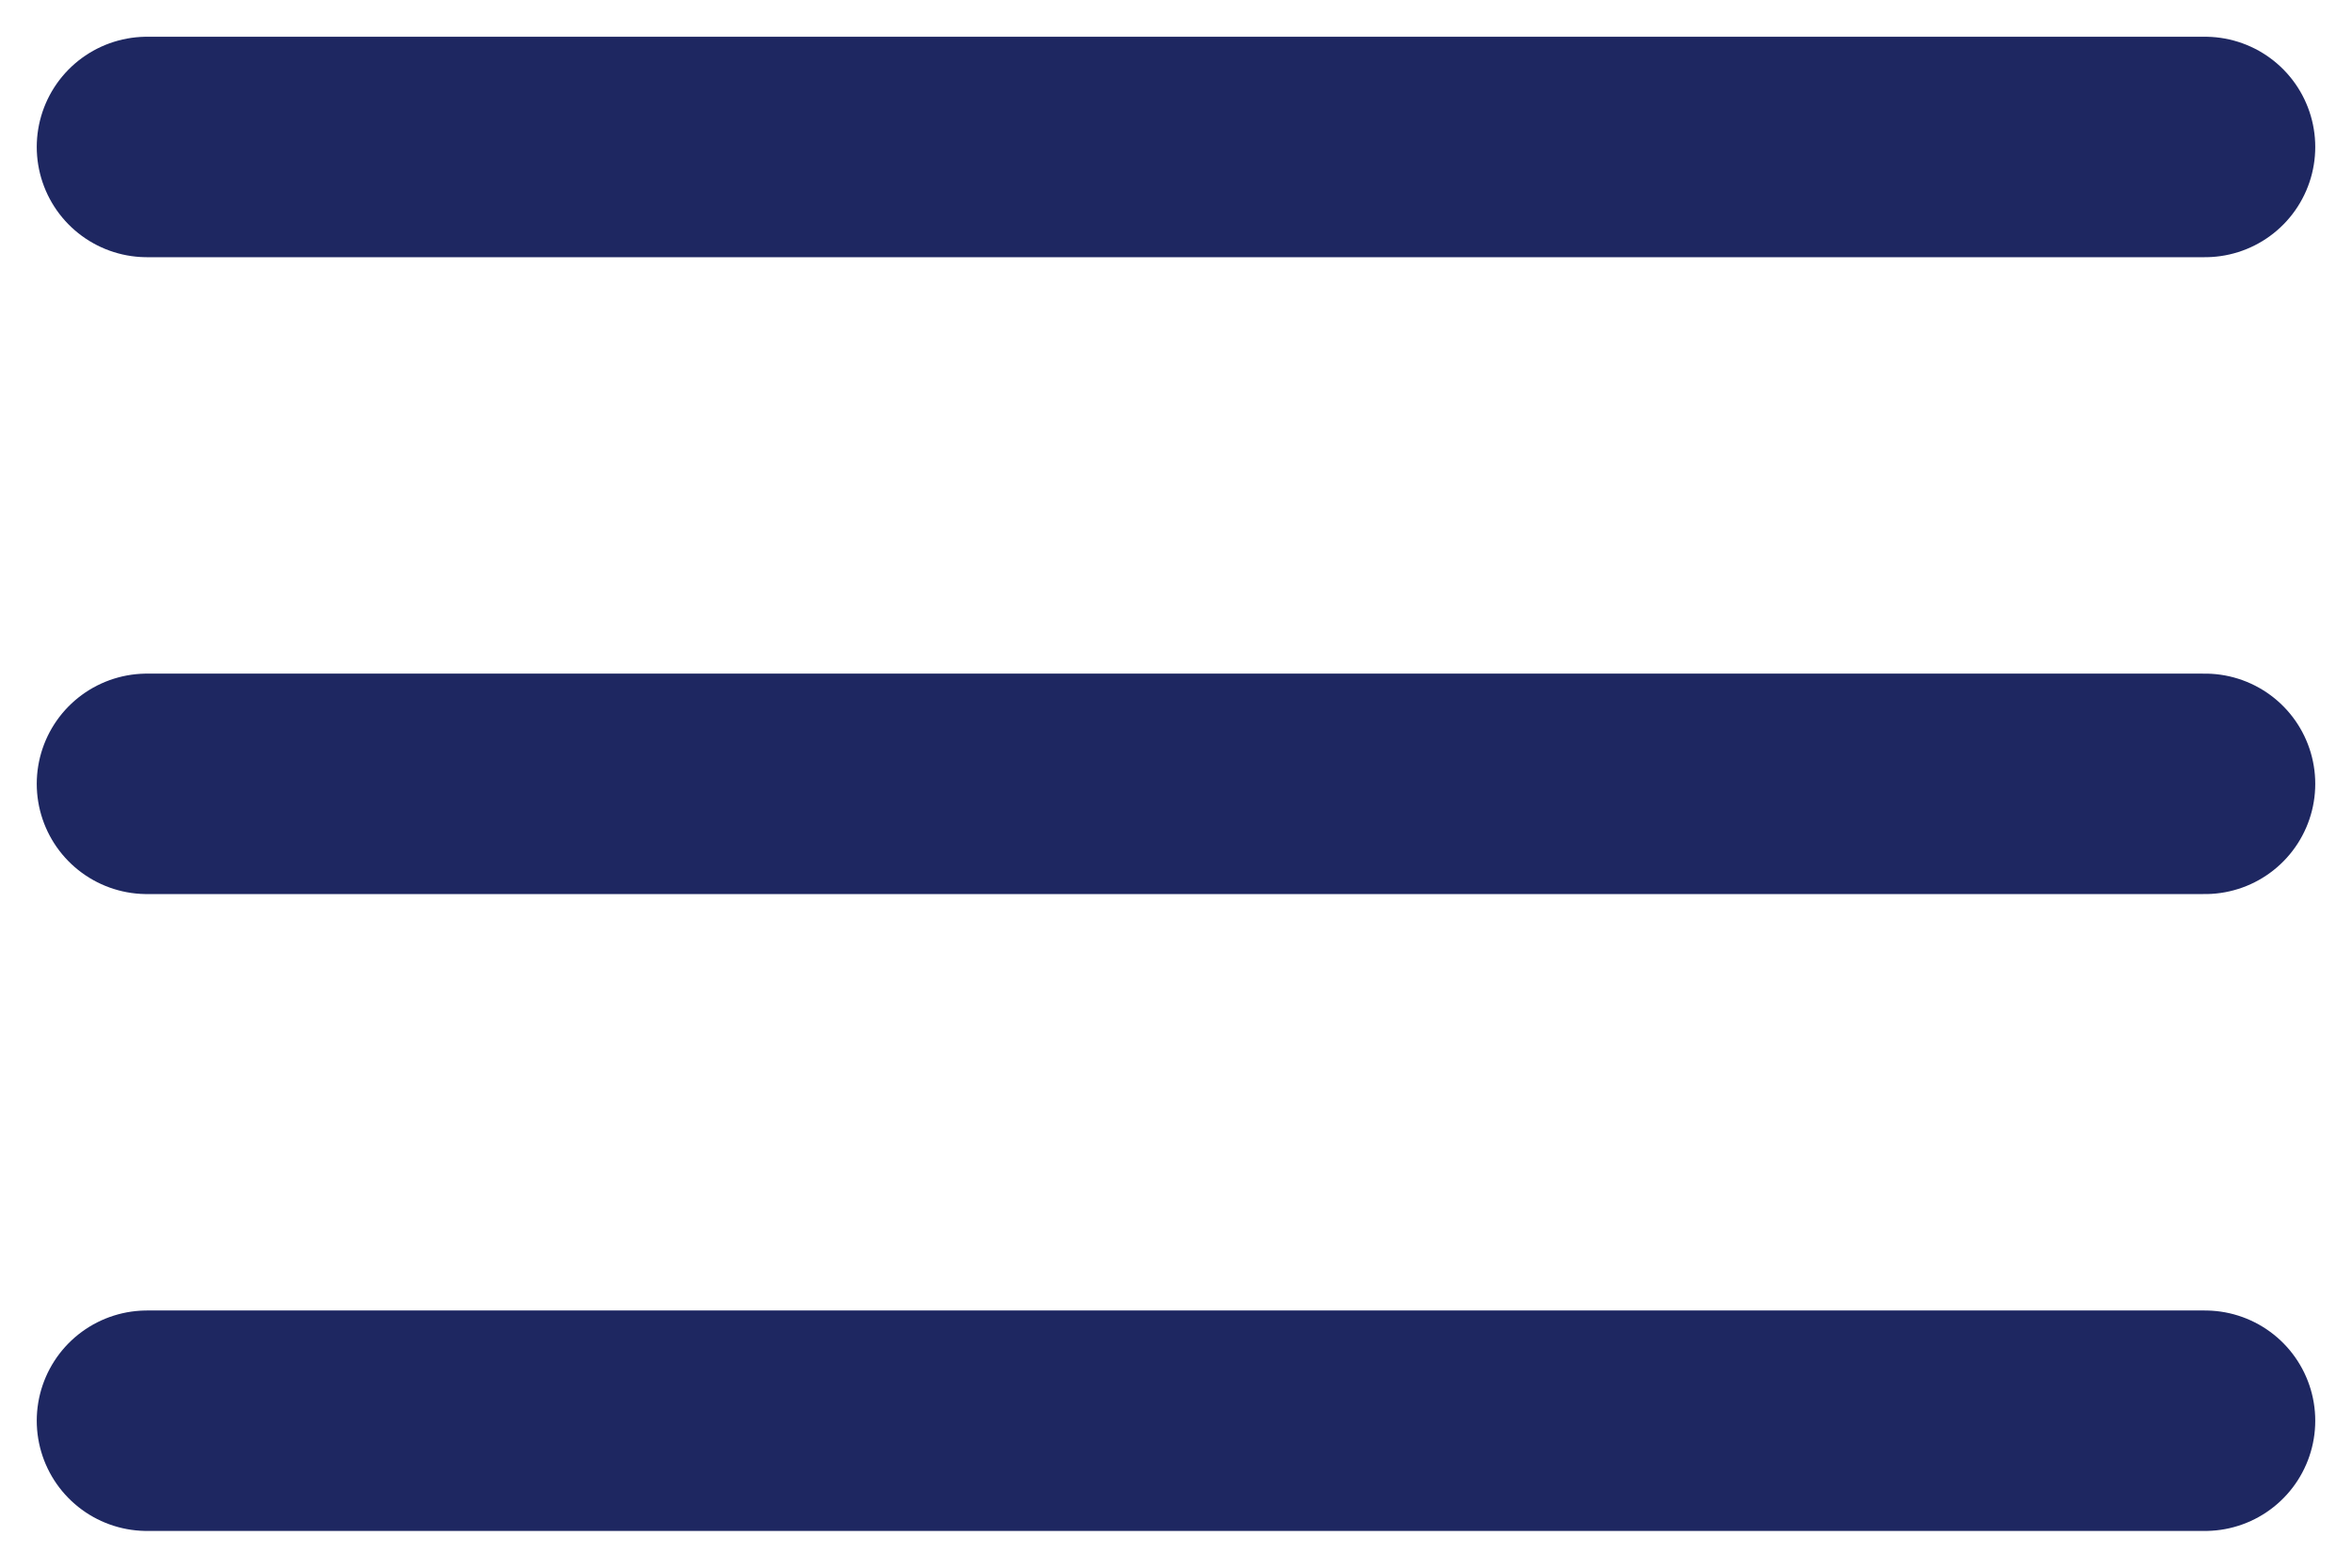 <svg width="24" height="16" viewBox="0 0 24 16" fill="none" xmlns="http://www.w3.org/2000/svg">
<path d="M1.5 1.5H22.5M1.5 8H22.5M1.5 14.5H22.5" stroke="#1E2761" stroke-width="2.25" stroke-miterlimit="10" stroke-linecap="round"/>
</svg>
